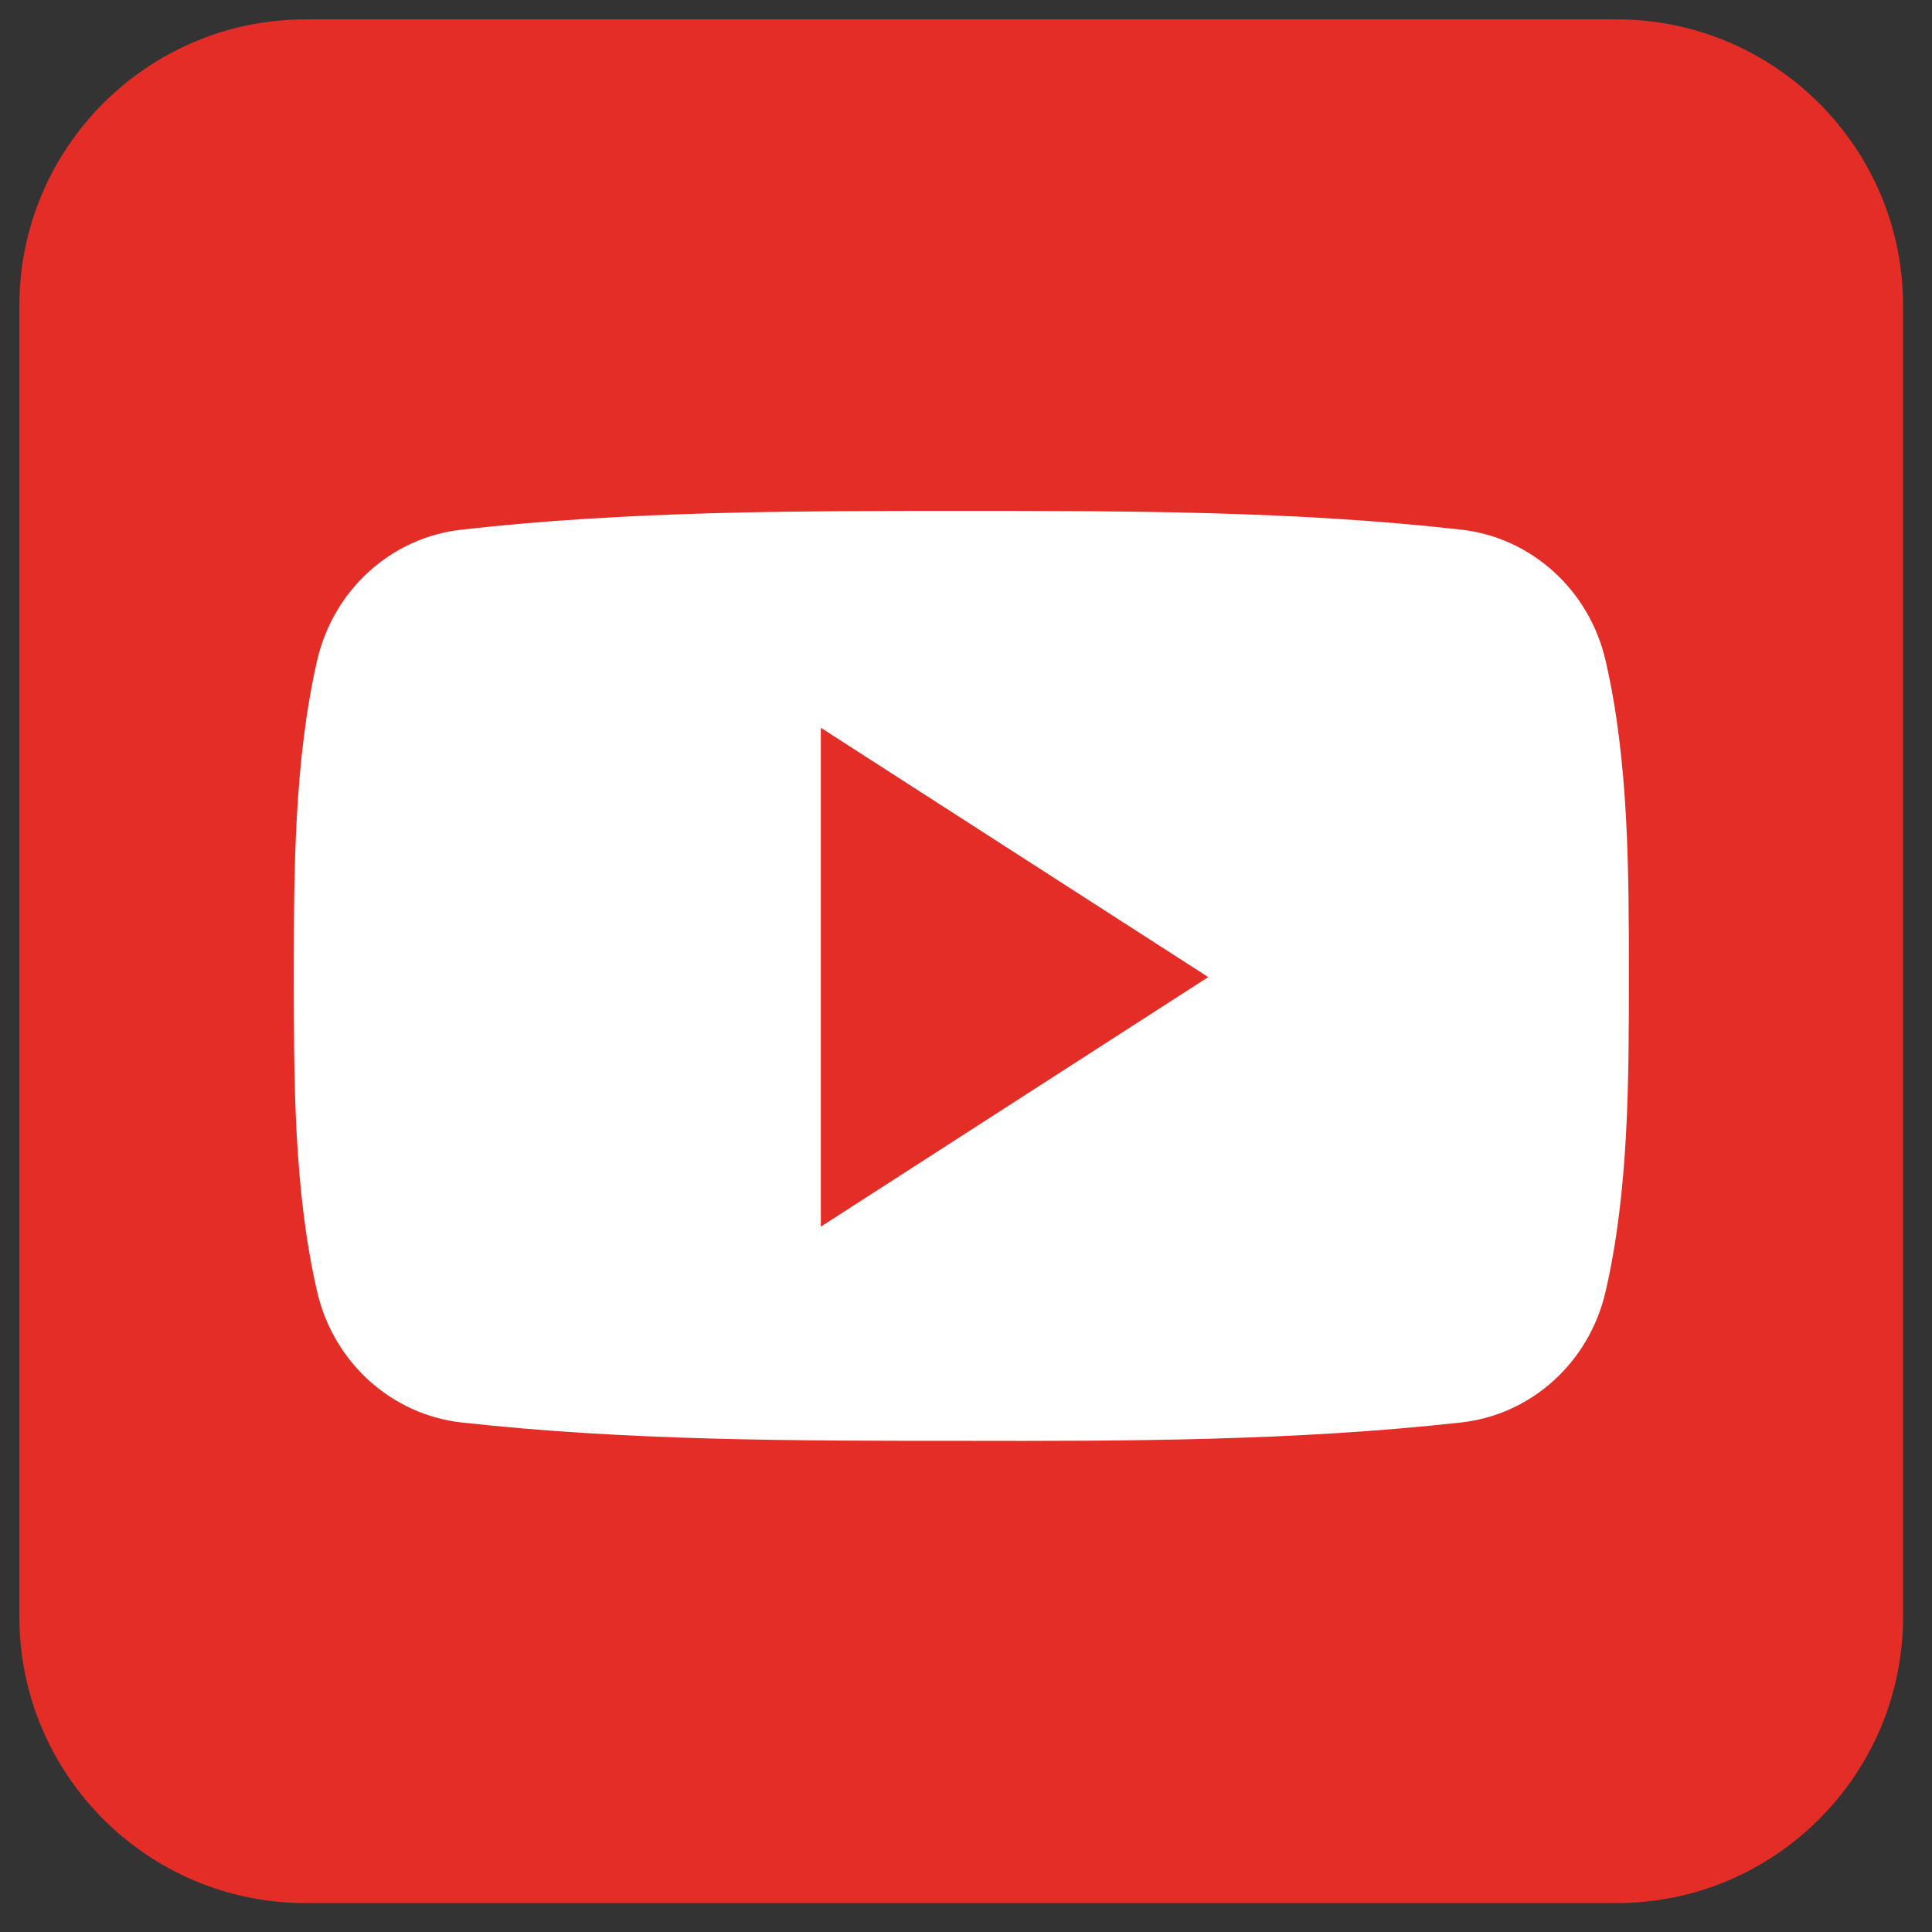 <svg xmlns="http://www.w3.org/2000/svg" xmlns:xlink="http://www.w3.org/1999/xlink" width="80" zoomAndPan="magnify" viewBox="0 0 60 60" height="80" preserveAspectRatio="xMidYMid meet" version="1.0"><rect x="0" y="0" width="60" height="60" fill="#333333" stroke="none"/><defs><clipPath id="eda78e2d49"><path d="M 0.602 0.602 L 59.102 0.602 L 59.102 59.102 L 0.602 59.102 Z M 0.602 0.602 " clip-rule="nonzero"/></clipPath></defs><g clip-path="url(#eda78e2d49)"><path fill="#e52d27" d="M 59.102 50.211 C 59.102 55.113 55.113 59.102 50.211 59.102 L 9.492 59.102 C 4.586 59.102 0.602 55.113 0.602 50.211 L 0.602 9.492 C 0.602 4.586 4.586 0.602 9.492 0.602 L 50.211 0.602 C 55.113 0.602 59.102 4.586 59.102 9.492 Z M 59.102 50.211 " fill-opacity="1" fill-rule="nonzero"/></g><path fill="#ffffff" d="M 50.586 30.312 C 50.586 33.547 50.586 36.977 49.863 40.109 C 49.355 42.316 47.555 43.934 45.379 44.176 C 40.242 44.746 35.031 44.758 29.855 44.746 C 24.668 44.746 19.48 44.746 14.332 44.176 C 12.164 43.934 10.355 42.316 9.848 40.109 C 9.125 36.977 9.125 33.547 9.125 30.312 C 9.125 27.078 9.133 23.648 9.848 20.516 C 10.355 18.309 12.156 16.691 14.332 16.449 C 19.48 15.867 24.676 15.867 29.855 15.867 C 35.031 15.867 40.23 15.867 45.379 16.449 C 47.543 16.691 49.355 18.309 49.863 20.516 C 50.586 23.648 50.586 27.078 50.586 30.312 Z M 50.586 30.312 " fill-opacity="1" fill-rule="nonzero"/><path fill="#e52d27" d="M 25.492 22.602 L 25.492 38.094 L 37.523 30.344 Z M 25.492 22.602 " fill-opacity="1" fill-rule="nonzero"/></svg>